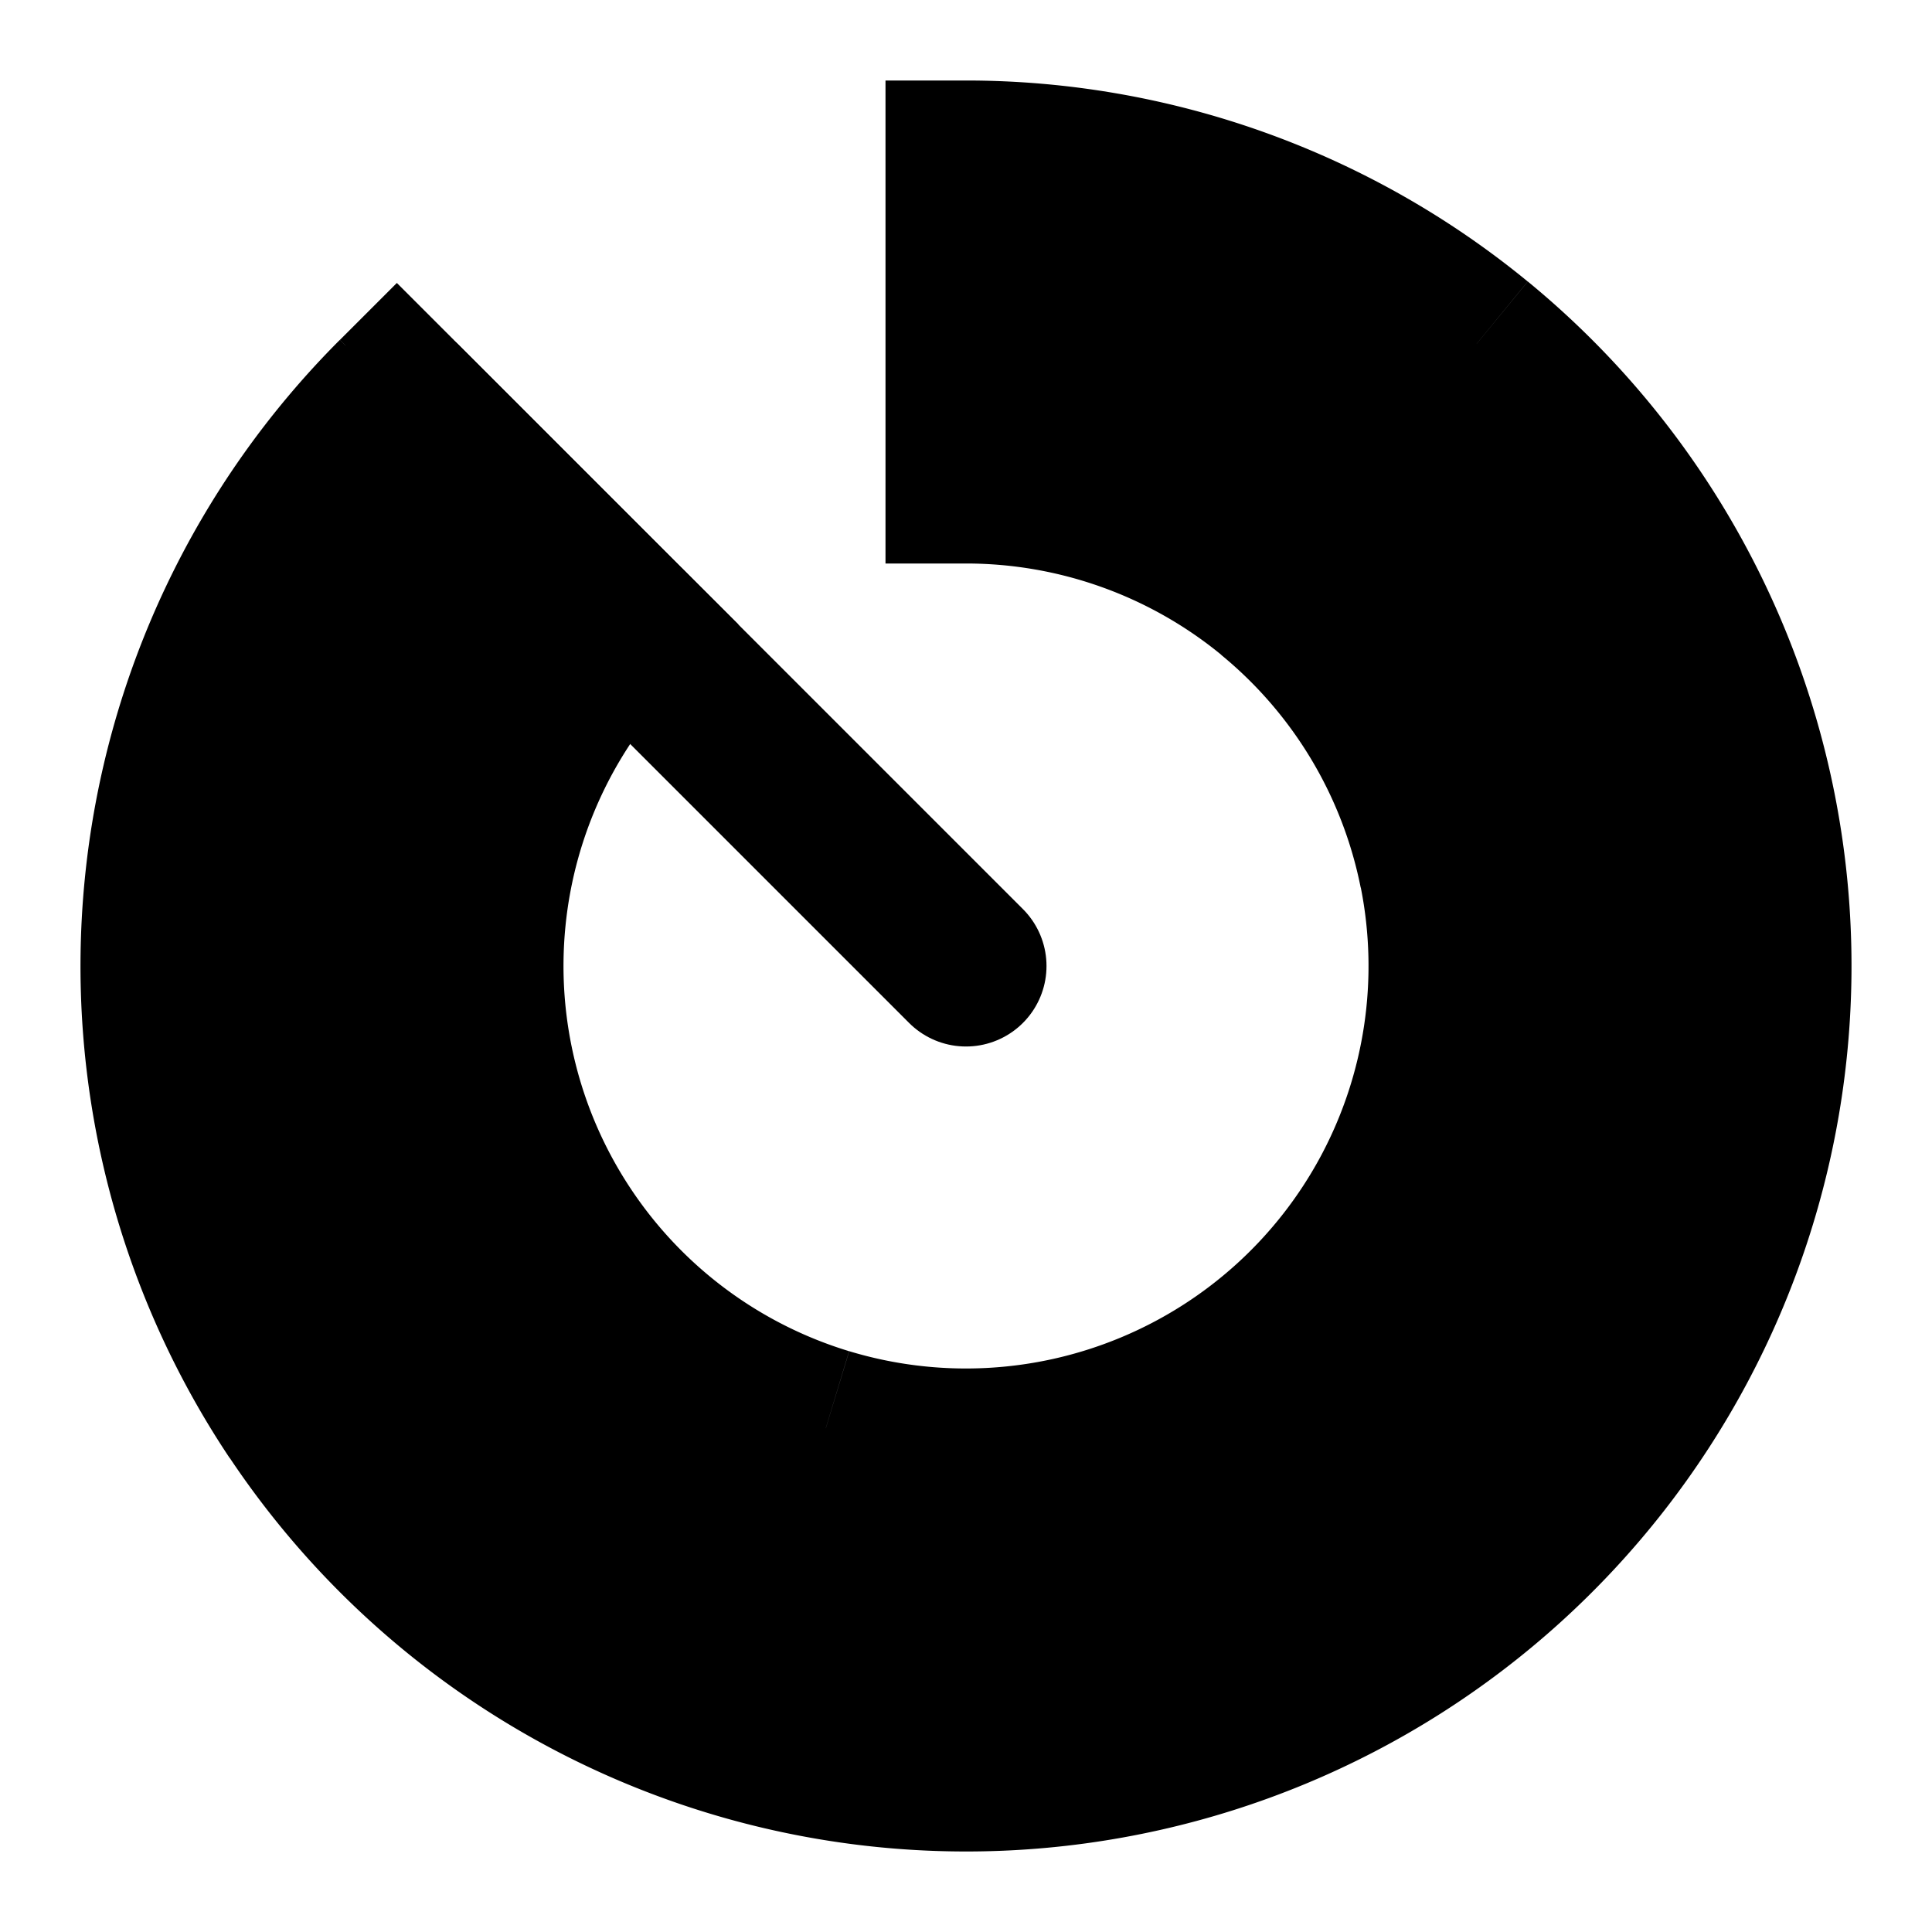 <svg xmlns="http://www.w3.org/2000/svg" width="3em" height="3em" viewBox="0 0 24 24"><mask id="" width="22" height="22" x="1" y="1" fill="#000" maskUnits="userSpaceOnUse"><path fill="#fff" d="M1 1h22v22H1z"/><path d="M12 2a10 10 0 1 1-7.071 2.929l2.828 2.828A6 6 0 1 0 12 6z"/></mask><g fill="none"><path fill="currentColor" d="M12 2a10 10 0 1 1-7.071 2.929l2.828 2.828A6 6 0 1 0 12 6z"/><path fill="currentColor" d="M12 2V1h-1v1zm6.344 2.27l.634-.773zm2.475 12.444l.882.471zm-4.992 4.525l.382.924zm-6.73.33l-.29.957zm-5.412-4.013l-.831.555zM2.048 11.02l-.995-.098zM4.93 4.929l.707-.707l-.707-.707l-.707.707zm2.828 2.828l.707.707l.708-.707l-.708-.707zM6.03 11.412l-.995-.098zm.982 3.921l-.831.556zm3.247 2.409l-.29.957zm4.038-.199l-.383-.924zm2.996-2.715l-.882-.471zm.593-3.998l-.981.194zm-2.079-3.468l.635-.773zM12 6h-1v1h1zm0-3a9 9 0 0 1 5.71 2.043l1.268-1.546A11 11 0 0 0 12 1zm5.71 2.043a9 9 0 0 1 3.117 5.201l1.962-.39a11 11 0 0 0-3.81-6.357zm3.117 5.201a9 9 0 0 1-.89 5.999l1.764.942a11 11 0 0 0 1.088-7.331zm-.89 5.999a9 9 0 0 1-4.493 4.072l.765 1.848a11 11 0 0 0 5.492-4.978zm-4.493 4.072a9 9 0 0 1-6.057.297l-.58 1.914a11 11 0 0 0 7.402-.363zm-6.057.297A9 9 0 0 1 4.517 17l-1.663 1.111a11 11 0 0 0 5.953 4.415zM4.517 17a9 9 0 0 1-1.474-5.882l-1.99-.196a11 11 0 0 0 1.8 7.19zm-1.474-5.882a9 9 0 0 1 2.593-5.482L4.222 4.222a11 11 0 0 0-3.169 6.7zm1.179-5.482L7.05 8.464L8.464 7.05L5.636 4.222zM7.05 7.05a7 7 0 0 0-2.016 4.264l1.99.196a5 5 0 0 1 1.44-3.046zm-2.016 4.264a7 7 0 0 0 1.146 4.575l1.663-1.111a5 5 0 0 1-.819-3.268zm1.146 4.575a7 7 0 0 0 3.788 2.81l.58-1.914a5 5 0 0 1-2.705-2.007zm3.788 2.81a7 7 0 0 0 4.71-.232l-.765-1.848a5 5 0 0 1-3.364.166zm4.71-.232a7 7 0 0 0 3.496-3.167l-1.764-.943a5 5 0 0 1-2.497 2.262zm3.496-3.167a7 7 0 0 0 .692-4.666l-1.962.39a5 5 0 0 1-.494 3.333zm.692-4.666A7 7 0 0 0 16.44 6.59l-1.269 1.546a5 5 0 0 1 1.732 2.89zM16.44 6.59A7 7 0 0 0 12 5v2a5 5 0 0 1 3.172 1.135zM13 6V2h-2v4z" mask="url(#)"/><path stroke="currentColor" stroke-linecap="round" stroke-width="2" d="M12 12L5 5"/></g></svg>